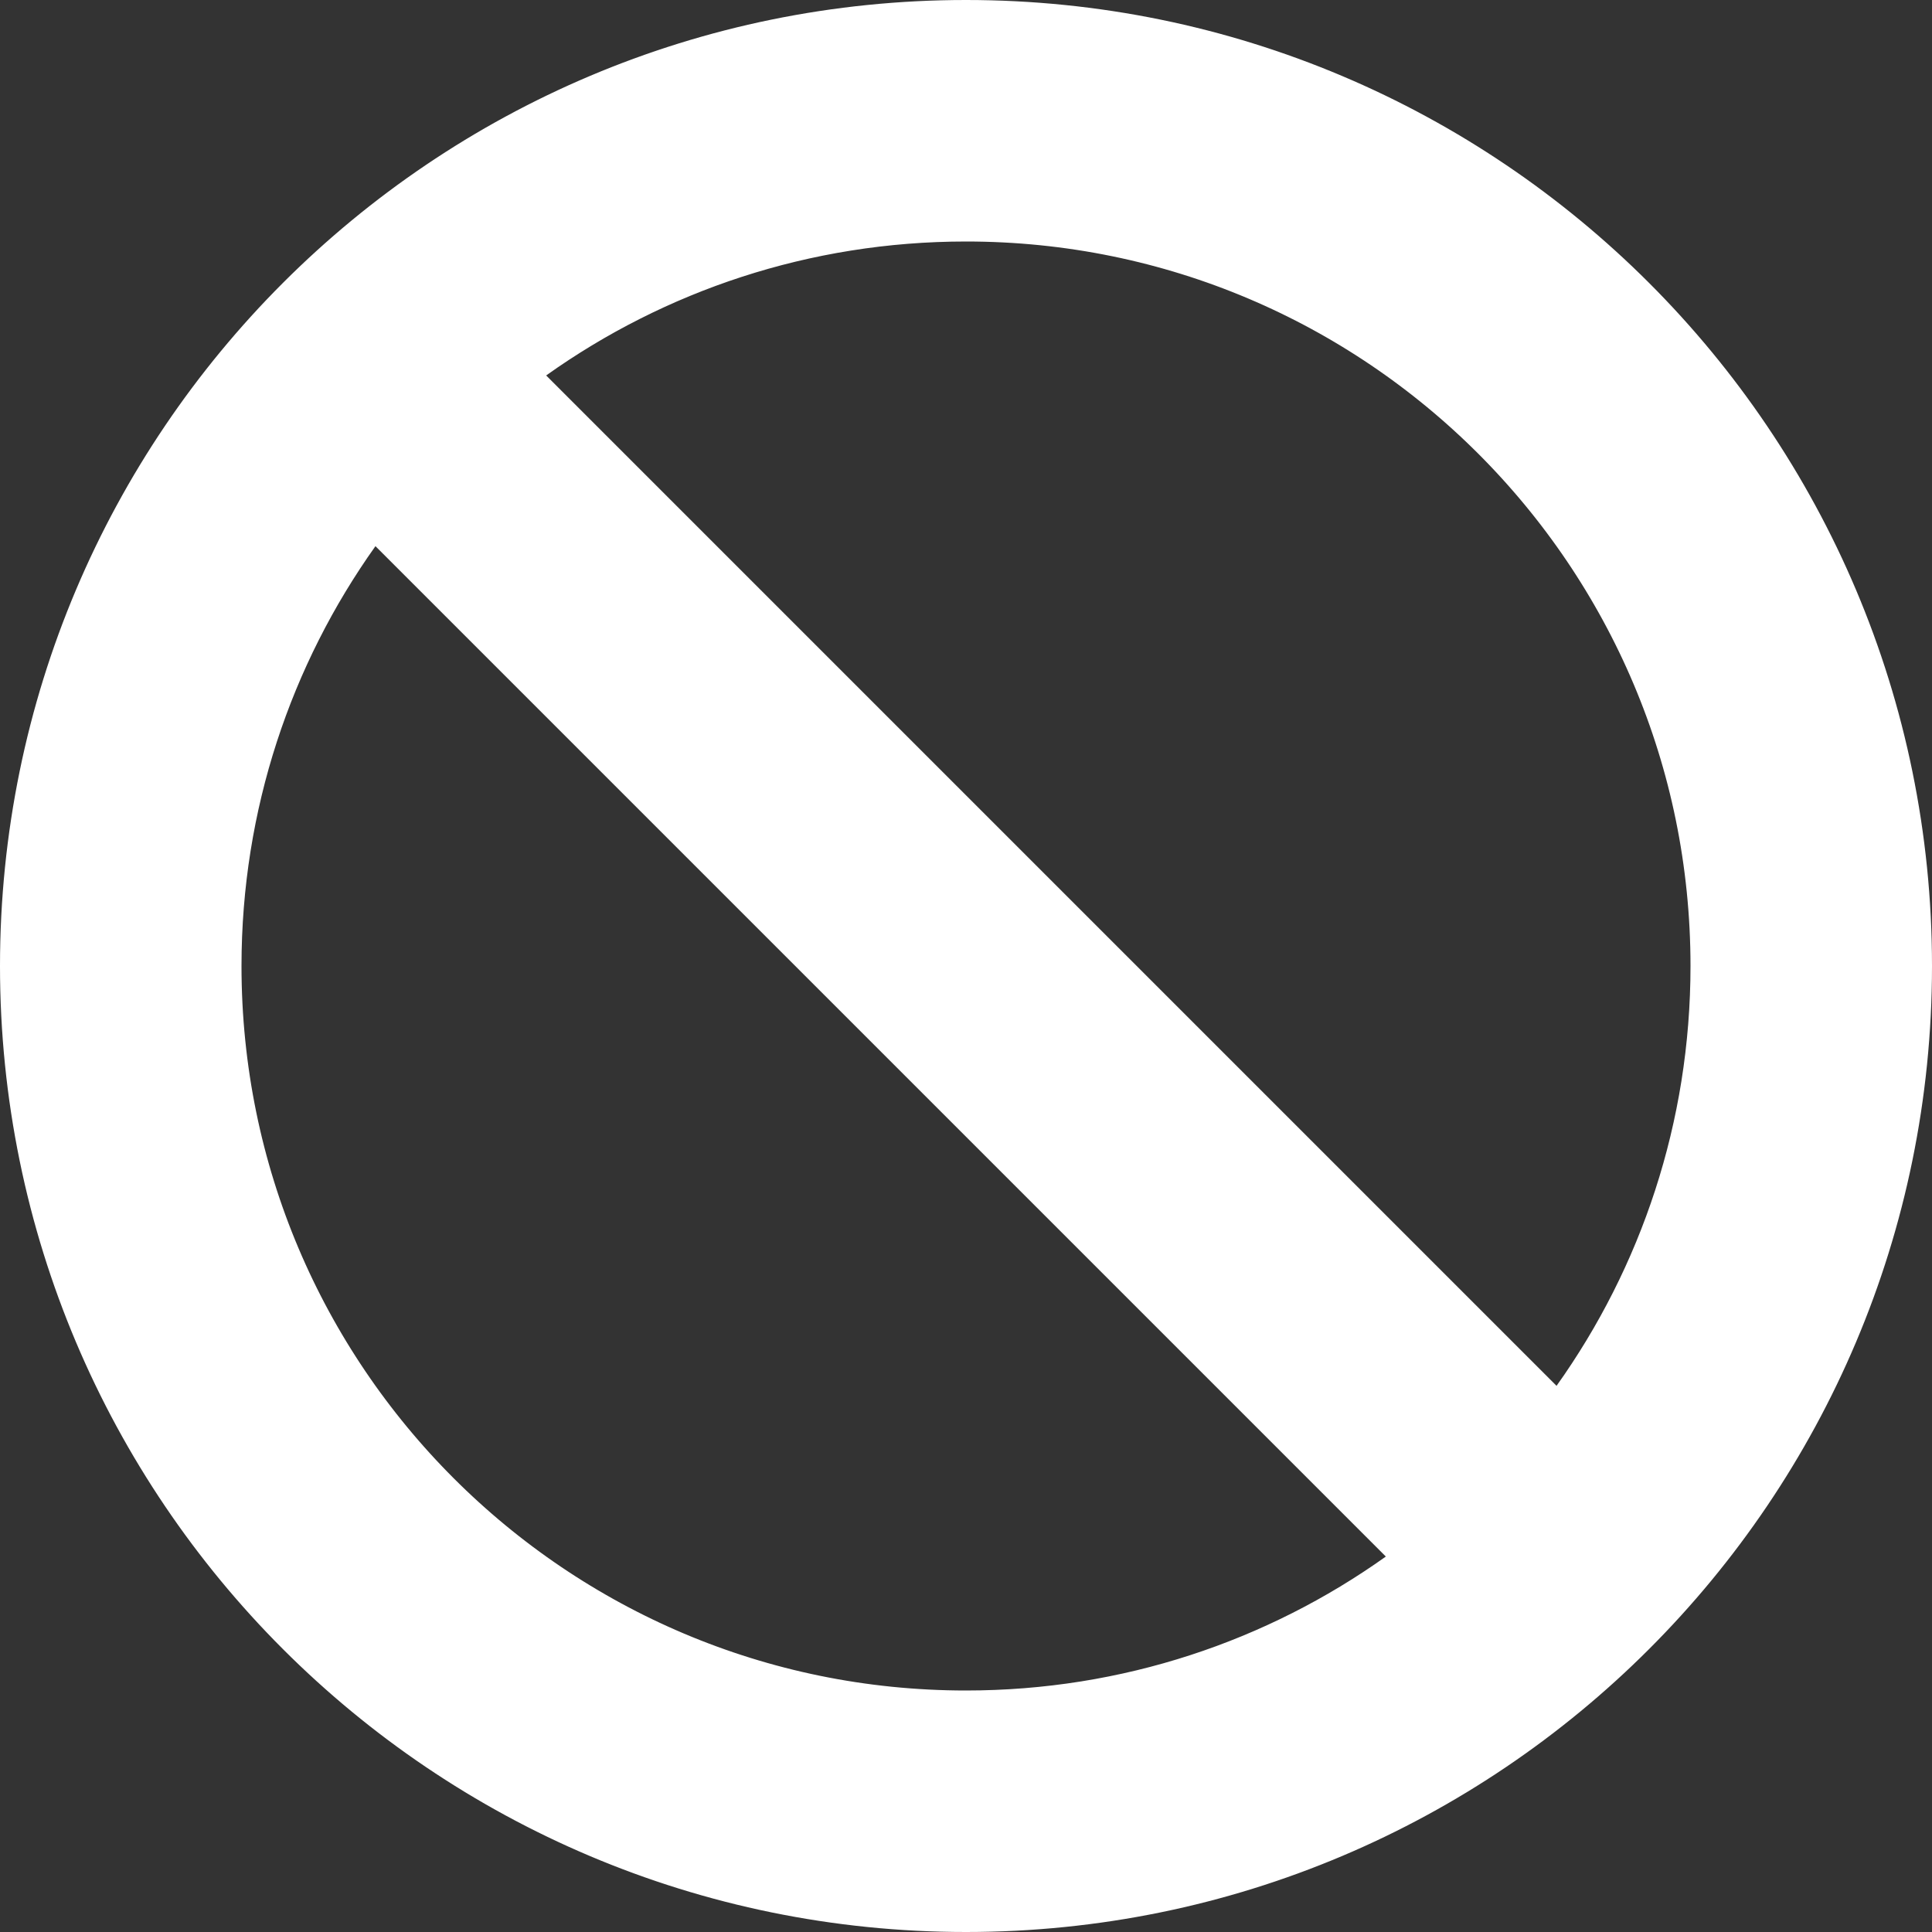 <svg width="20" height="20" viewBox="0 0 20 20" fill="none" xmlns="http://www.w3.org/2000/svg">
<rect x="0" y="0" width="20" height="20" fill="#333333" stroke="none"/>
<path d="M5.074 3.072L4.111 3.758L4.947 4.594L15.406 15.053L16.242 15.889L16.928 14.926C17.918 13.536 18.5 11.835 18.5 10C18.5 5.306 14.694 1.5 10 1.5C8.166 1.5 6.464 2.082 5.074 3.072ZM14.926 16.928L15.889 16.242L15.053 15.406L4.594 4.947L3.758 4.111L3.072 5.074C2.082 6.464 1.5 8.166 1.5 10C1.5 14.694 5.306 18.5 10 18.5C11.835 18.5 13.536 17.918 14.926 16.928ZM19 10C19 14.971 14.971 19 10 19C5.029 19 1 14.971 1 10C1 5.029 5.029 1 10 1C14.971 1 19 5.029 19 10Z" stroke="white" stroke-width="2"/>
</svg>
